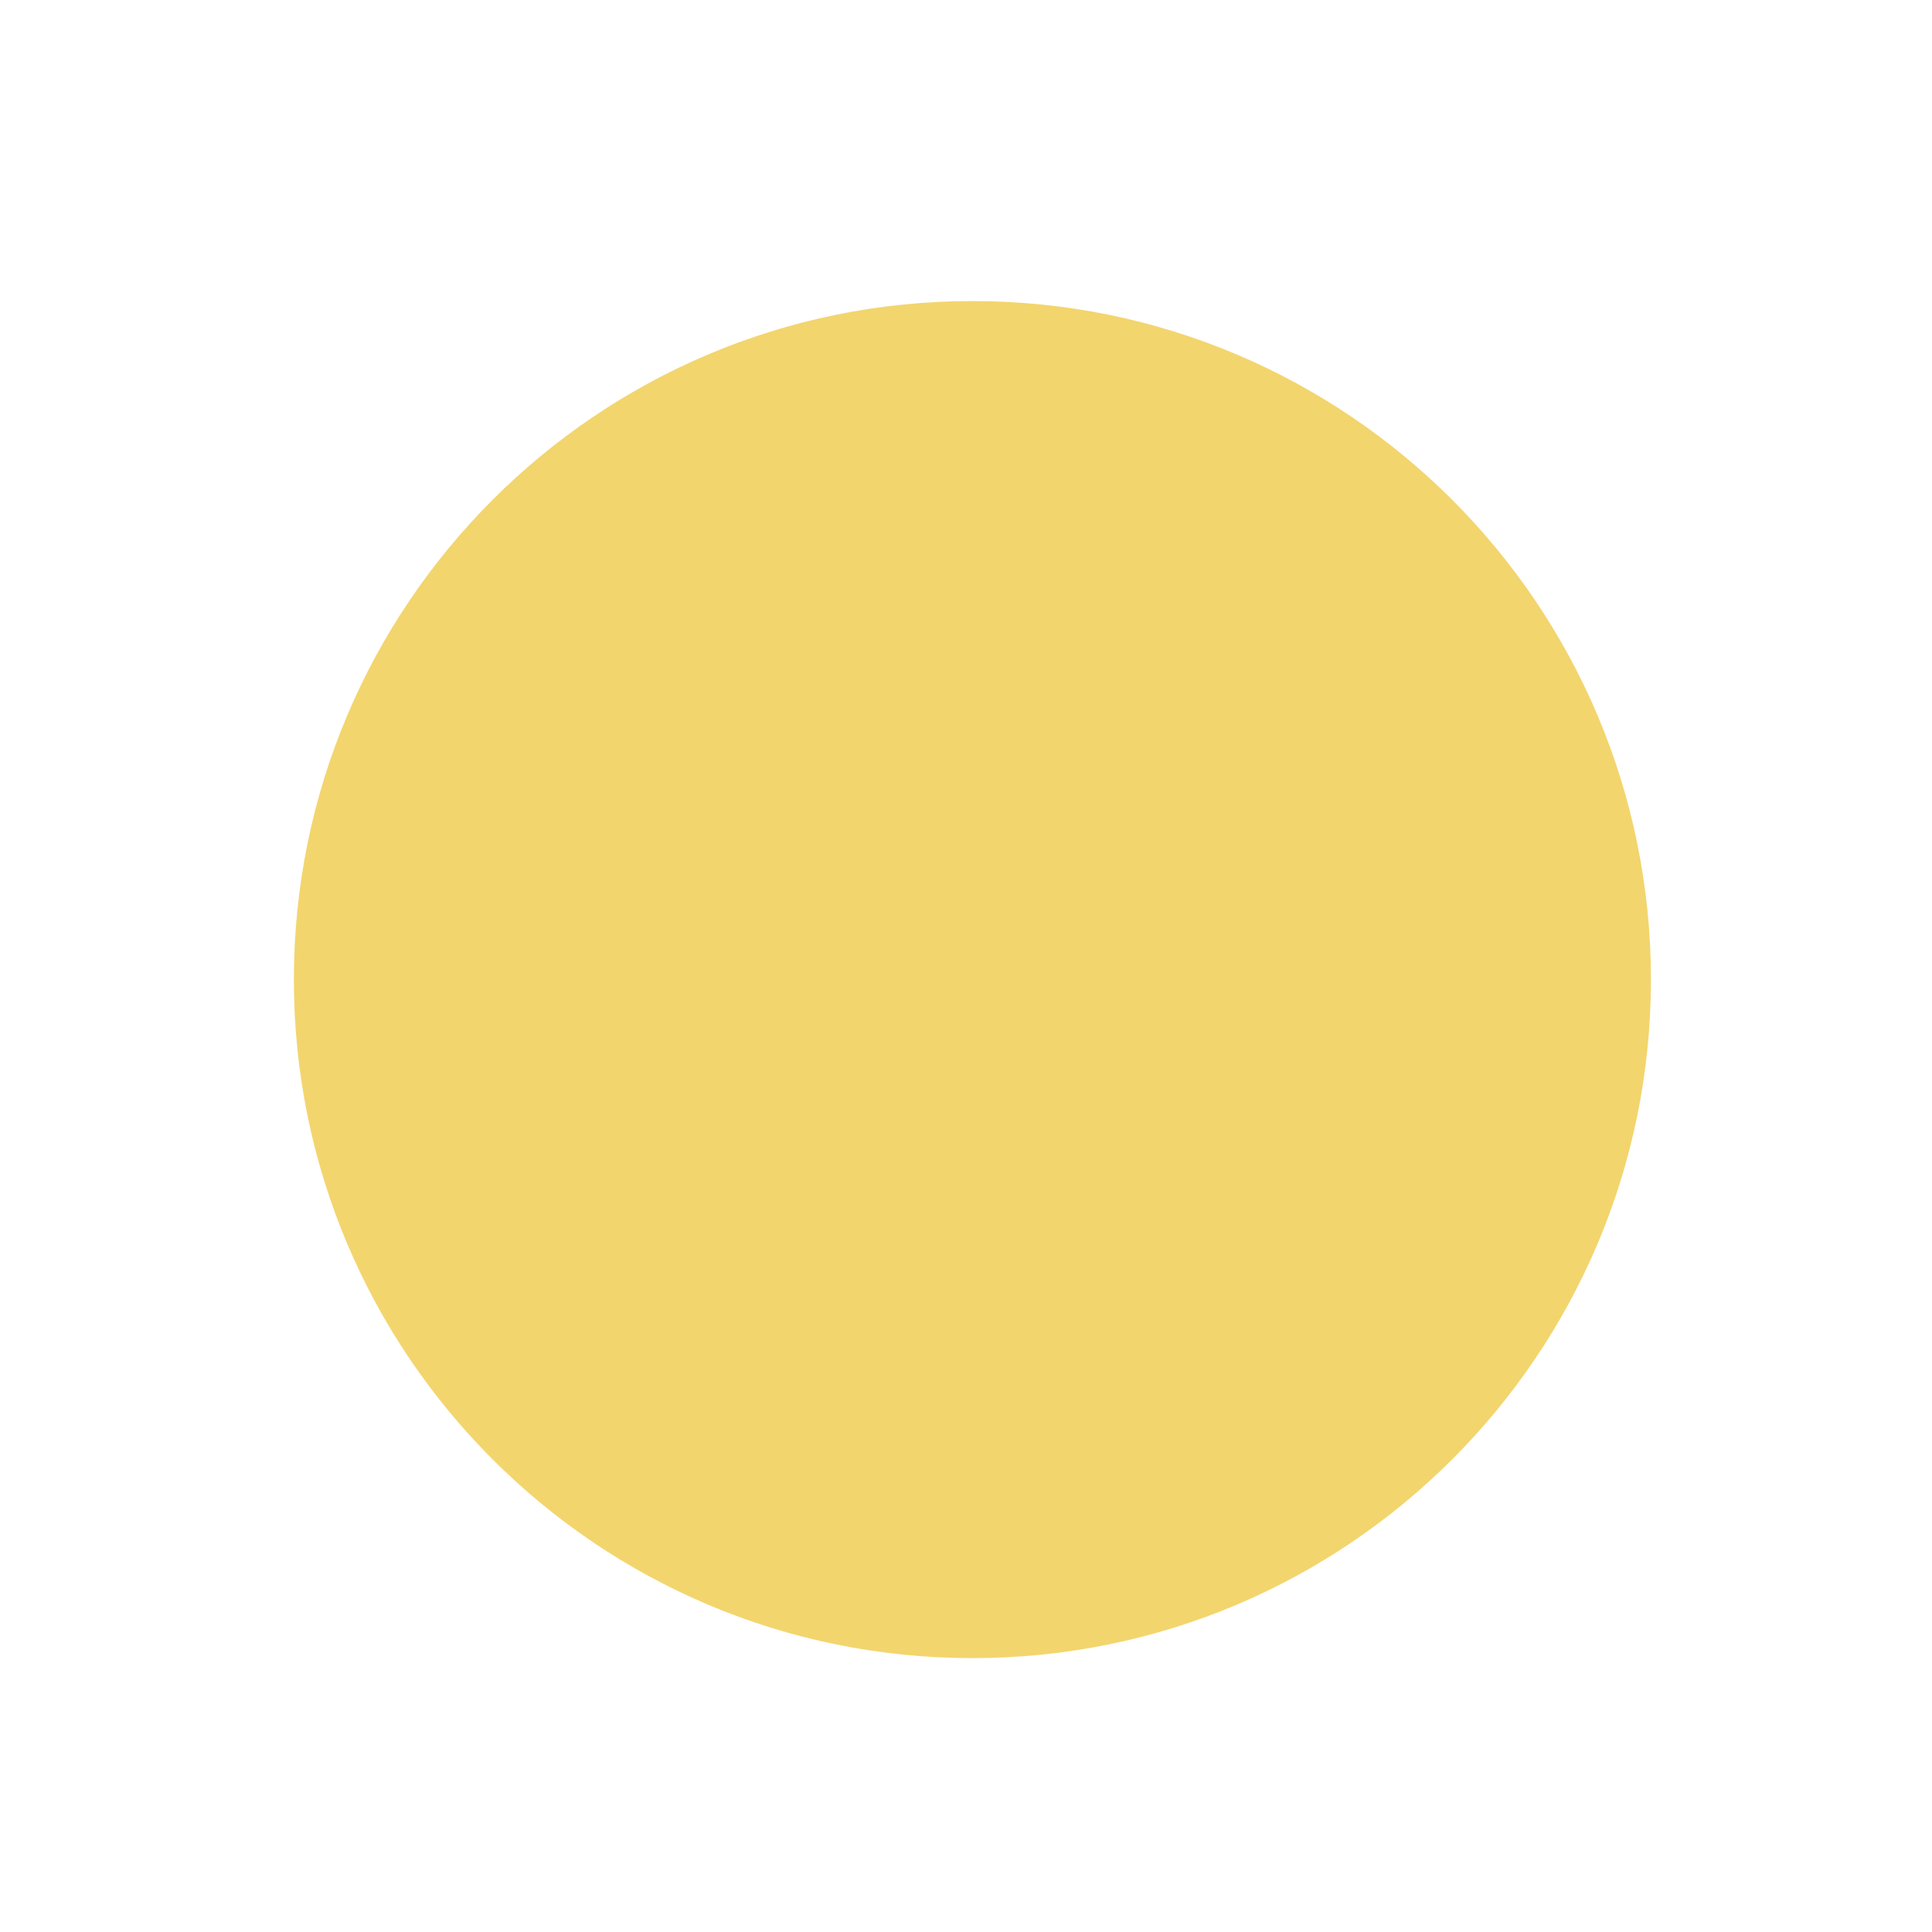 <?xml version="1.0" encoding="UTF-8" standalone="no"?>
<!-- Created with Inkscape (http://www.inkscape.org/) -->

<svg
   xmlns:dc="http://purl.org/dc/elements/1.1/"
   xmlns:cc="http://creativecommons.org/ns#"
   xmlns:rdf="http://www.w3.org/1999/02/22-rdf-syntax-ns#"
   xmlns:svg="http://www.w3.org/2000/svg"
   xmlns="http://www.w3.org/2000/svg"
   xmlns:sodipodi="http://sodipodi.sourceforge.net/DTD/sodipodi-0.dtd"
   xmlns:inkscape="http://www.inkscape.org/namespaces/inkscape"
   width="20"
   height="20"
   id="svg2"
   version="1.1"
   inkscape:version="0.92.2 (5c3e80d, 2017-08-06)"
   sodipodi:docname="minimize_focused_normal.svg"
   inkscape:export-filename="/home/lara/.themes/Bloody/assets/min.png"
   inkscape:export-xdpi="96"
   inkscape:export-ydpi="96">
  <defs
     id="defs4" />
  <sodipodi:namedview
     id="base"
     pagecolor="#ffffff"
     bordercolor="#666666"
     borderopacity="1.0"
     inkscape:pageopacity="0.0"
     inkscape:pageshadow="2"
     inkscape:zoom="43.611536"
     inkscape:cx="-0.79411463"
     inkscape:cy="10.223707"
     inkscape:document-units="px"
     inkscape:current-layer="g4415"
     showgrid="true"
     fit-margin-top="0"
     fit-margin-left="0"
     fit-margin-right="0"
     fit-margin-bottom="0"
     inkscape:window-width="1366"
     inkscape:window-height="732"
     inkscape:window-x="0"
     inkscape:window-y="0"
     inkscape:window-maximized="1"
     inkscape:document-rotation="0" />
  <g
     inkscape:label="Layer 1"
     inkscape:groupmode="layer"
     id="layer1"
     transform="translate(-671.143,-644.576)">
    <g
       transform="matrix(0.127,0,0,-0.127,672.071,663.096)"
       inkscape:label="ink_ext_XXXXXX"
       id="g4090">
      <g
         transform="scale(0.1)"
         id="g4092">
        <g
           transform="matrix(10,0,0,10,-4.003,0.118)"
           inkscape:label="ink_ext_XXXXXX"
           id="g4285">
          <g
             transform="scale(0.1)"
             id="g4287">
            <g
               transform="matrix(10,0,0,10,4.139,2.018)"
               inkscape:label="ink_ext_XXXXXX"
               id="g4413">
              <g
                 transform="scale(0.1)"
                 id="g4415">
                <path
                   id="path4417"
                   style="fill:#f3d56e;fill-opacity:1;fill-rule:evenodd;stroke:none"
                   d="m 719.412,104.567 c 305.463,0 553.089,247.626 553.089,553.089 0,305.457 -247.626,553.084 -553.089,553.084 -305.461,0 -553.089,-247.626 -553.089,-553.084 0,-305.463 247.627,-553.089 553.089,-553.089"
                   inkscape:connector-curvature="0" />
                <path
                   id="path4419"
                   style="fill:#f3d56e;fill-opacity:1;fill-rule:evenodd;stroke:none"
                   d="m 719.415,144.073 c 283.642,0 513.578,229.937 513.578,513.583 0,283.641 -229.935,513.577 -513.578,513.577 -283.641,0 -513.583,-229.937 -513.583,-513.577 0,-283.646 229.942,-513.583 513.583,-513.583"
                   inkscape:connector-curvature="0" />
              </g>
            </g>
          </g>
        </g>
      </g>
    </g>
  </g>
</svg>
